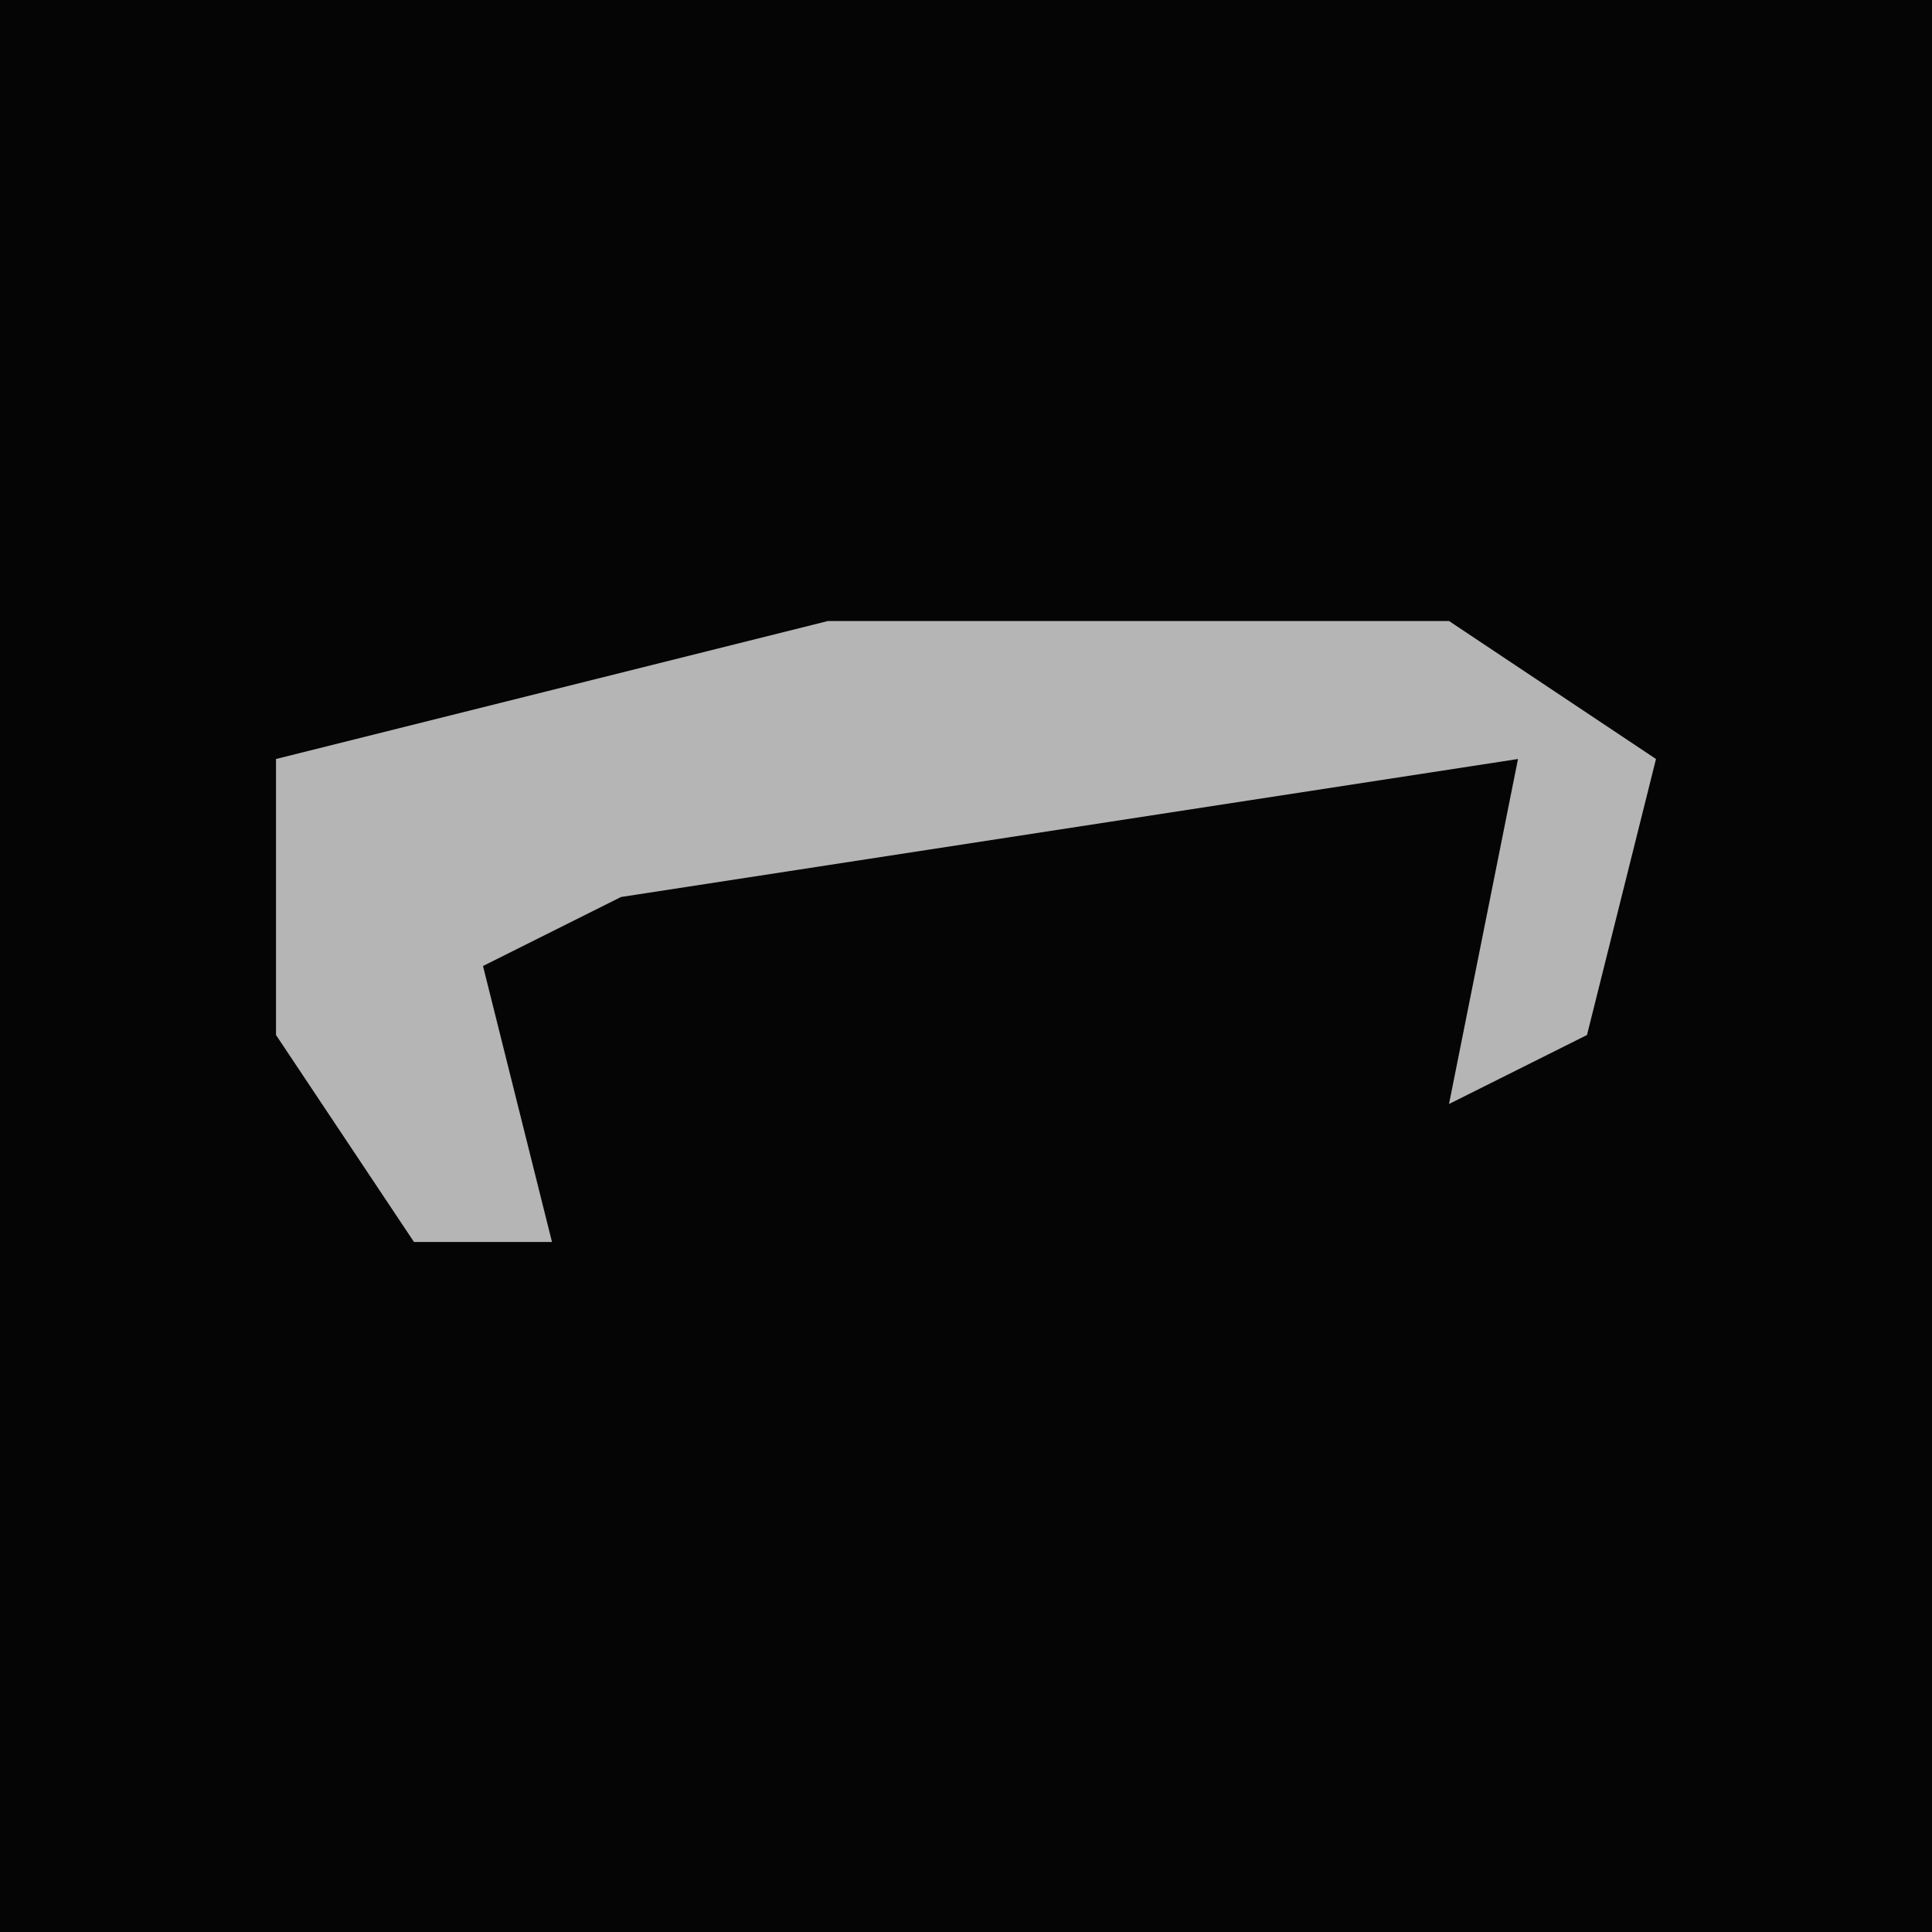 <?xml version="1.0" encoding="UTF-8"?>
<svg version="1.1" xmlns="http://www.w3.org/2000/svg" width="28" height="28">
<path d="M0,0 L28,0 L28,28 L0,28 Z " fill="#050505" transform="translate(0,0)"/>
<path d="M0,0 L9,0 L12,2 L11,6 L9,7 L10,2 L-3,4 L-5,5 L-4,9 L-6,9 L-8,6 L-8,2 Z " fill="#B5B5B5" transform="translate(12,9)"/>
</svg>
